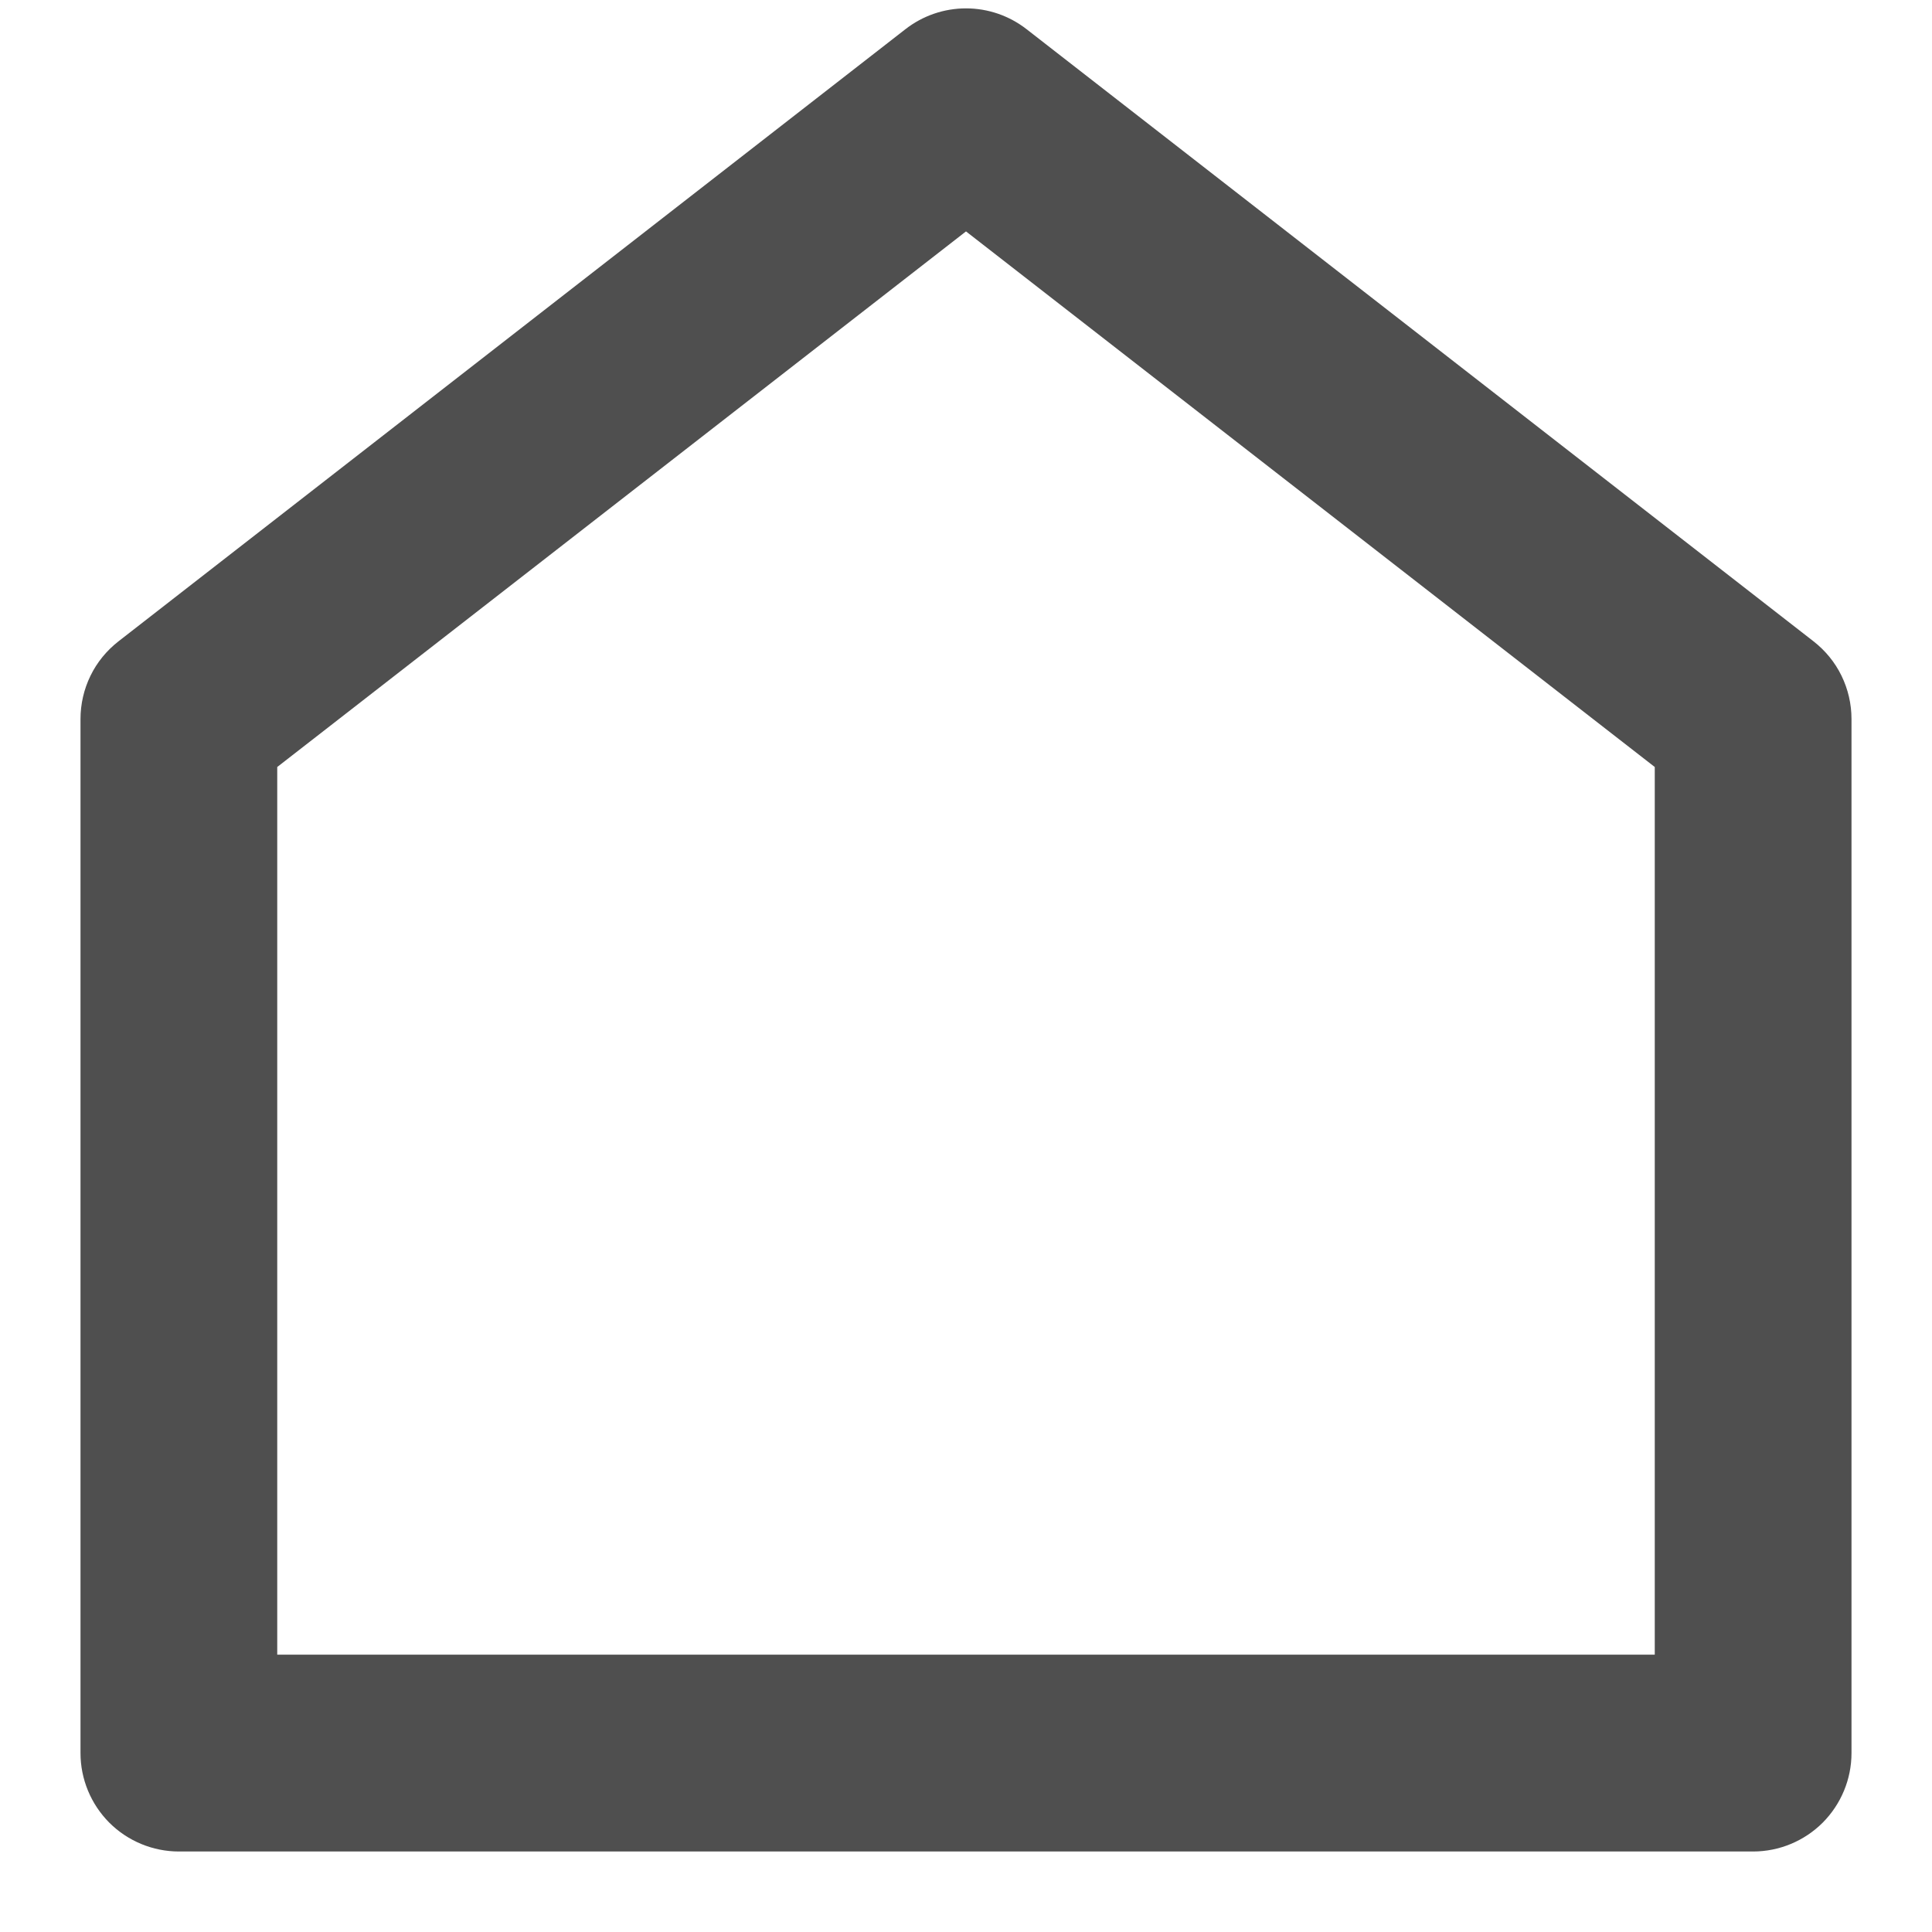 <svg width="18" height="18" viewBox="0 0 18 18" fill="none" xmlns="http://www.w3.org/2000/svg">
<path d="M17.25 16.333C17.25 16.576 17.153 16.809 16.982 16.981C16.81 17.153 16.576 17.25 16.333 17.25H1.667C1.424 17.25 1.19 17.153 1.018 16.981C0.847 16.809 0.75 16.576 0.75 16.333V6.699C0.75 6.559 0.782 6.421 0.843 6.296C0.904 6.17 0.994 6.061 1.104 5.975L8.437 0.271C8.598 0.146 8.796 0.078 9 0.078C9.204 0.078 9.402 0.146 9.563 0.271L16.896 5.975C17.006 6.061 17.096 6.17 17.157 6.296C17.218 6.421 17.25 6.559 17.25 6.699V16.333ZM15.417 15.416V7.146L9 2.156L2.583 7.146V15.416H15.417Z" fill="#4F4F4F"/>
</svg>
